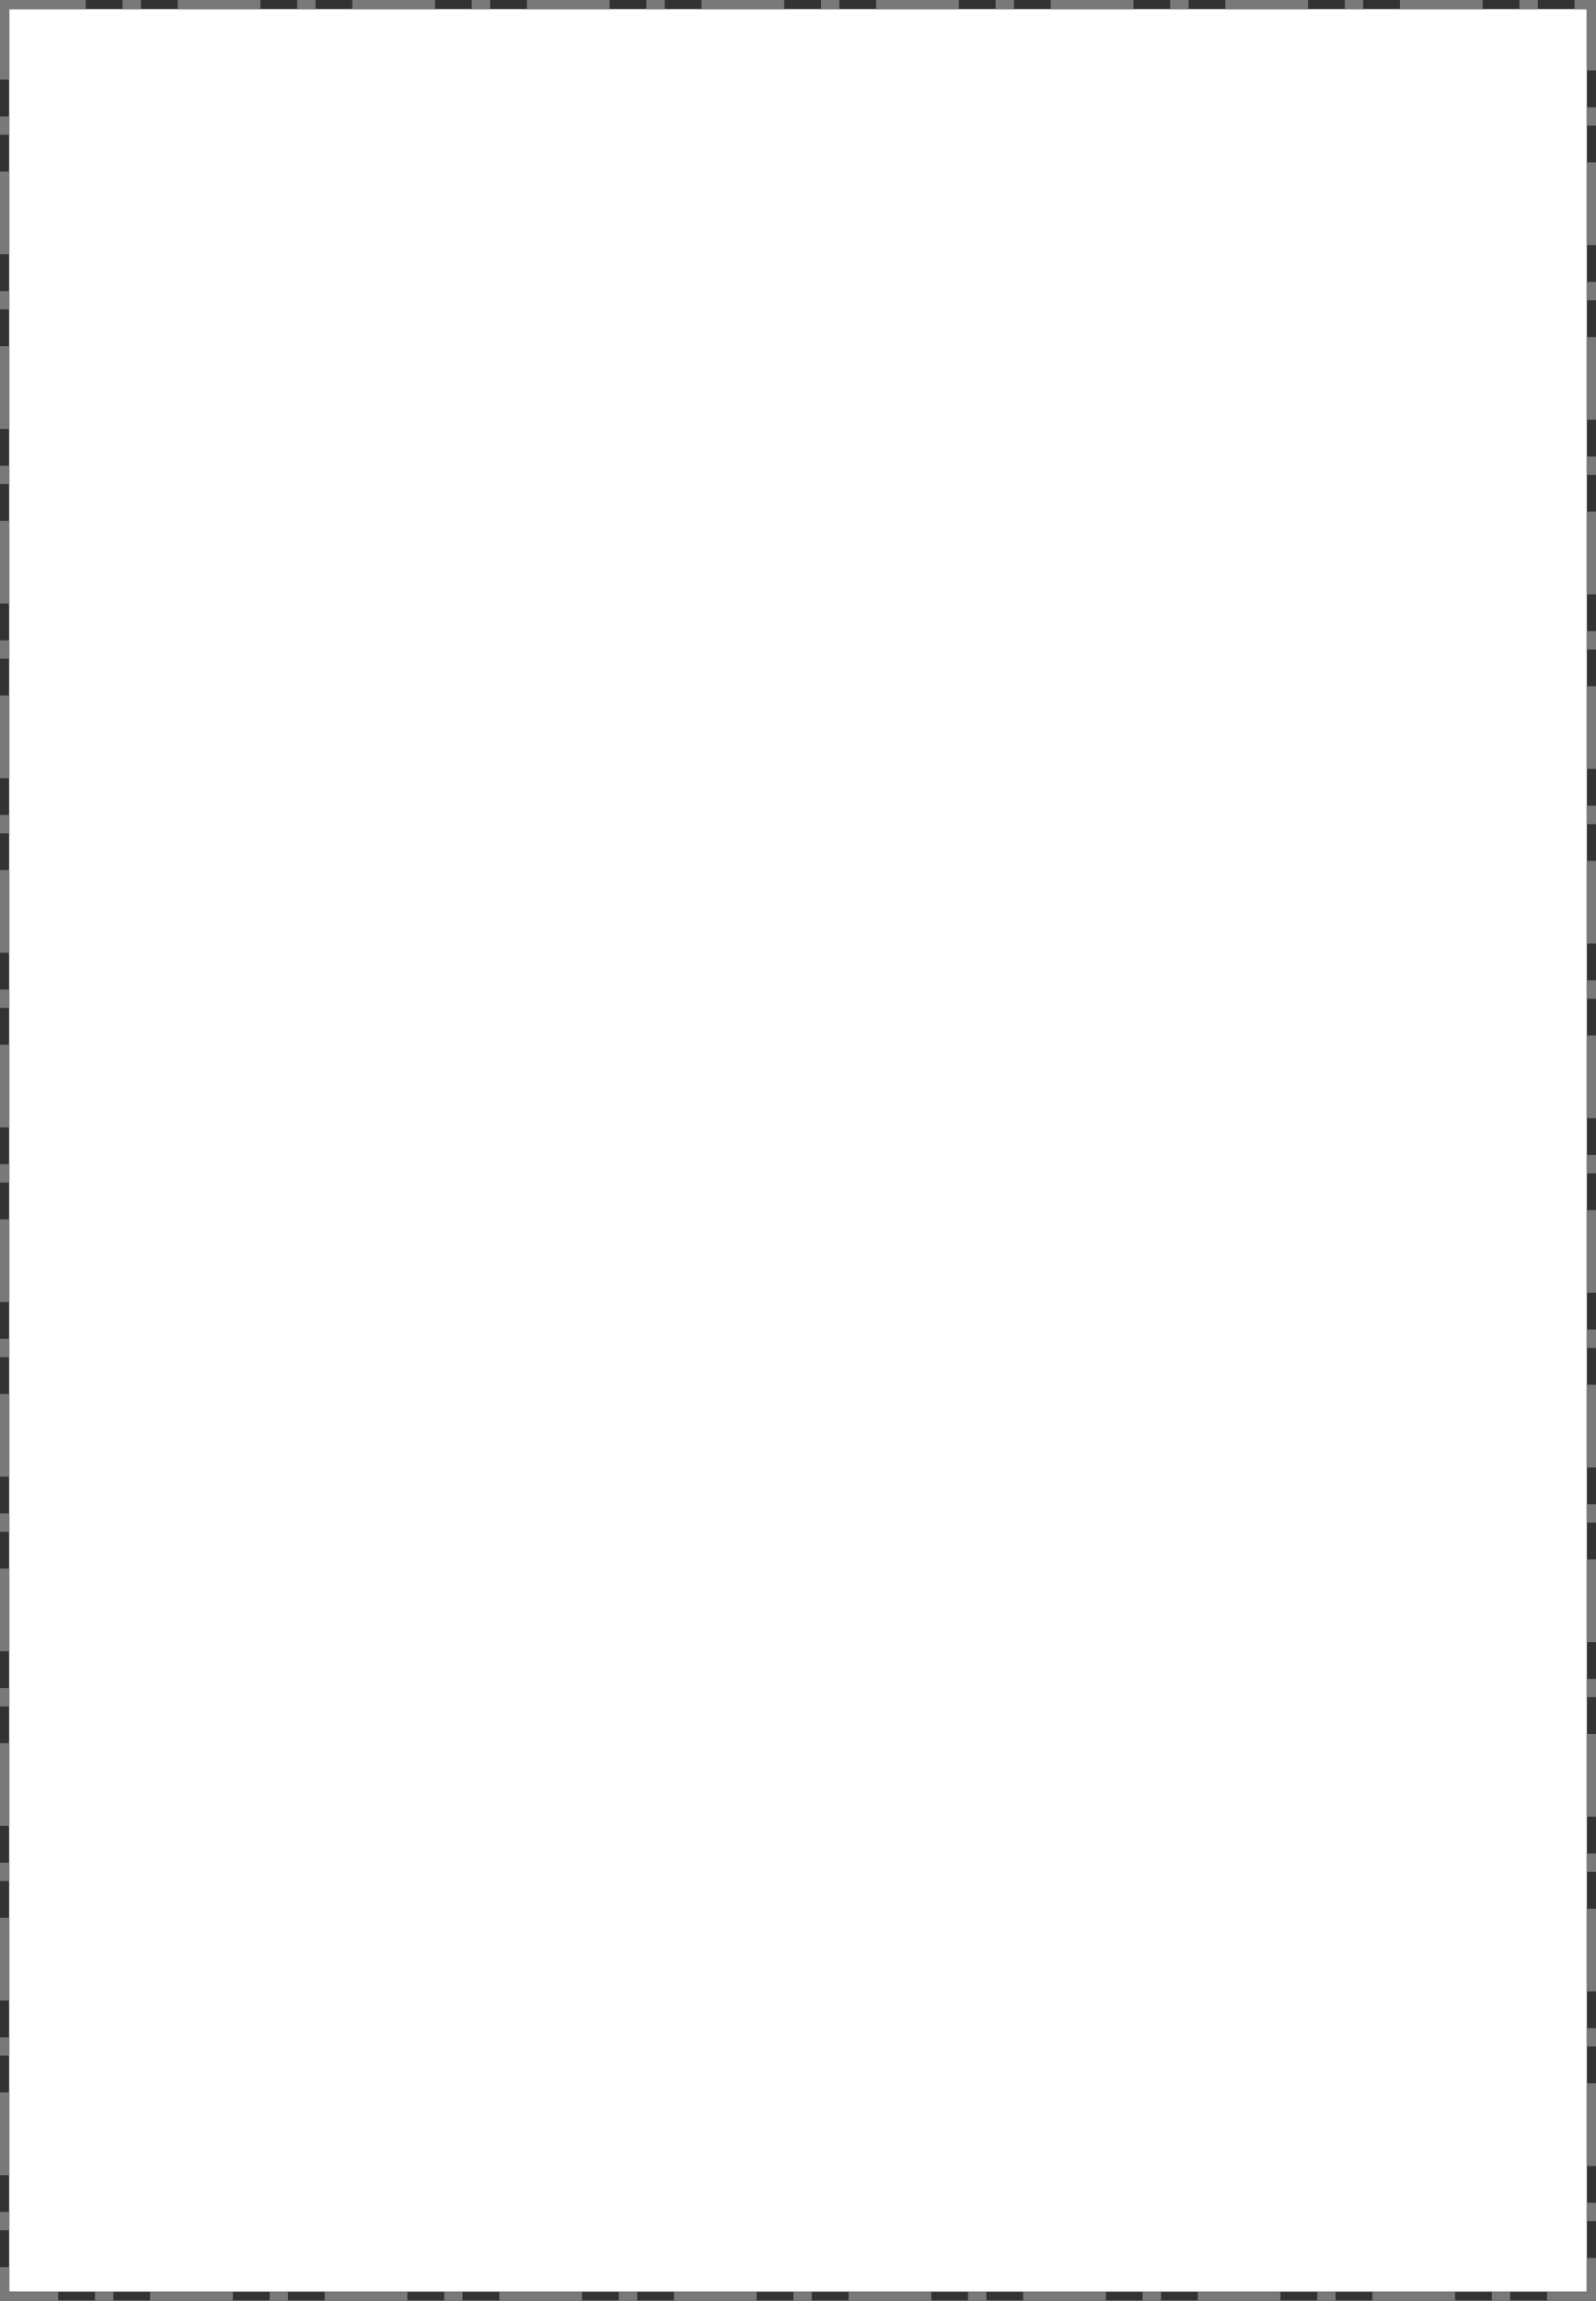 ﻿<?xml version="1.0" encoding="utf-8"?>
<svg version="1.1" xmlns:xlink="http://www.w3.org/1999/xlink" width="521px" height="751px" xmlns="http://www.w3.org/2000/svg">
  <rect width="100%" height="100%" fill="#333333" stroke="none"/>
  <g transform="matrix(1 0 0 1 -594 -1052 )">
    <path d="M 597 1055  L 1112 1055  L 1112 1800  L 597 1800  L 597 1055  Z " fill-rule="nonzero" fill="#ffffff" stroke="none" />
    <path d="M 595.5 1053.5  L 1113.5 1053.5  L 1113.5 1801.5  L 595.5 1801.5  L 595.5 1053.5  Z " stroke-width="3" stroke-dasharray="27,12,6,12" stroke="#797979" fill="none" stroke-dashoffset="0.5" />
  </g>
</svg>